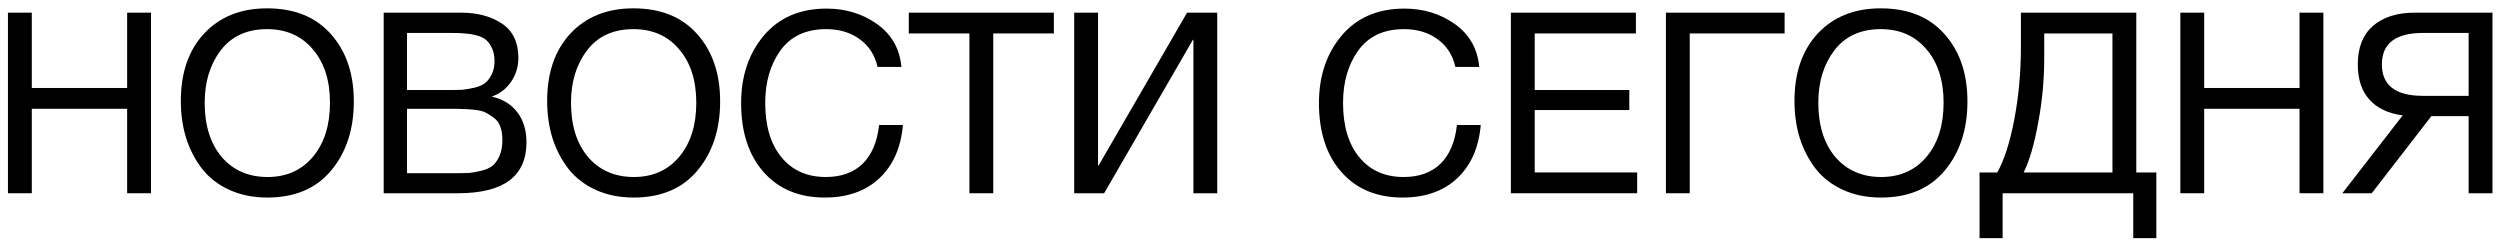 <svg width="207" height="20" viewBox="0 0 207 20" fill="none" xmlns="http://www.w3.org/2000/svg">
<path d="M12.502 1.048V16H10.528V9.007H2.632V16H0.658V1.048H2.632V7.285H10.528V1.048H12.502Z" fill="black"/>
<path d="M22.113 0.691C24.381 0.691 26.145 1.405 27.405 2.833C28.666 4.247 29.296 6.102 29.296 8.398C29.296 10.708 28.672 12.612 27.427 14.11C26.18 15.608 24.416 16.357 22.134 16.357C20.973 16.357 19.93 16.147 19.006 15.727C18.081 15.307 17.326 14.726 16.738 13.984C16.163 13.242 15.723 12.395 15.415 11.443C15.12 10.491 14.973 9.462 14.973 8.356C14.973 6.018 15.617 4.156 16.905 2.77C18.207 1.384 19.944 0.691 22.113 0.691ZM22.113 2.413C20.448 2.413 19.166 3.001 18.27 4.177C17.389 5.339 16.948 6.781 16.948 8.503C16.948 10.379 17.416 11.877 18.355 12.997C19.306 14.103 20.573 14.656 22.155 14.656C23.724 14.656 24.977 14.096 25.915 12.976C26.852 11.856 27.322 10.365 27.322 8.503C27.322 6.655 26.846 5.178 25.893 4.072C24.956 2.966 23.695 2.413 22.113 2.413Z" fill="black"/>
<path d="M31.769 1.048H38.153C39.525 1.048 40.659 1.349 41.555 1.951C42.465 2.553 42.92 3.498 42.92 4.786C42.92 5.528 42.717 6.193 42.311 6.781C41.919 7.355 41.387 7.761 40.715 7.999C41.639 8.209 42.346 8.643 42.836 9.301C43.34 9.959 43.592 10.785 43.592 11.779C43.592 14.593 41.702 16 37.922 16H31.769V1.048ZM33.701 2.728V7.453H37.25C37.656 7.453 37.999 7.446 38.279 7.432C38.573 7.404 38.902 7.348 39.266 7.264C39.63 7.18 39.917 7.061 40.127 6.907C40.351 6.739 40.54 6.501 40.694 6.193C40.862 5.885 40.946 5.514 40.946 5.08C40.946 4.646 40.876 4.282 40.736 3.988C40.596 3.68 40.428 3.449 40.232 3.295C40.036 3.127 39.763 3.001 39.413 2.917C39.077 2.833 38.769 2.784 38.489 2.77C38.223 2.742 37.873 2.728 37.439 2.728H33.701ZM33.701 9.007V14.341H37.649C38.139 14.341 38.538 14.334 38.846 14.32C39.154 14.292 39.497 14.229 39.875 14.131C40.267 14.033 40.575 13.893 40.799 13.711C41.023 13.515 41.212 13.242 41.366 12.892C41.52 12.528 41.597 12.094 41.597 11.59C41.597 11.17 41.541 10.806 41.429 10.498C41.331 10.19 41.156 9.945 40.904 9.763C40.666 9.581 40.435 9.434 40.211 9.322C40.001 9.21 39.693 9.133 39.287 9.091C38.881 9.049 38.566 9.028 38.342 9.028C38.118 9.014 37.775 9.007 37.313 9.007H33.701Z" fill="black"/>
<path d="M52.444 0.691C54.712 0.691 56.477 1.405 57.736 2.833C58.996 4.247 59.627 6.102 59.627 8.398C59.627 10.708 59.004 12.612 57.758 14.11C56.511 15.608 54.748 16.357 52.465 16.357C51.303 16.357 50.261 16.147 49.337 15.727C48.413 15.307 47.657 14.726 47.069 13.984C46.495 13.242 46.053 12.395 45.745 11.443C45.452 10.491 45.304 9.462 45.304 8.356C45.304 6.018 45.949 4.156 47.236 2.77C48.538 1.384 50.275 0.691 52.444 0.691ZM52.444 2.413C50.779 2.413 49.498 3.001 48.602 4.177C47.719 5.339 47.279 6.781 47.279 8.503C47.279 10.379 47.748 11.877 48.685 12.997C49.638 14.103 50.904 14.656 52.486 14.656C54.054 14.656 55.307 14.096 56.245 12.976C57.184 11.856 57.653 10.365 57.653 8.503C57.653 6.655 57.176 5.178 56.224 4.072C55.286 2.966 54.026 2.413 52.444 2.413Z" fill="black"/>
<path d="M74.763 10.351C74.595 12.241 73.937 13.718 72.789 14.782C71.655 15.832 70.157 16.357 68.295 16.357C66.167 16.357 64.48 15.657 63.234 14.257C61.988 12.843 61.365 10.939 61.365 8.545C61.365 6.305 61.988 4.443 63.234 2.959C64.494 1.461 66.23 0.712 68.442 0.712C70.024 0.712 71.417 1.139 72.621 1.993C73.825 2.847 74.497 4.03 74.637 5.542H72.663C72.439 4.562 71.949 3.799 71.193 3.253C70.437 2.693 69.506 2.413 68.4 2.413C66.734 2.413 65.474 3.001 64.62 4.177C63.78 5.353 63.36 6.802 63.36 8.524C63.36 10.428 63.808 11.926 64.704 13.018C65.6 14.11 66.825 14.656 68.379 14.656C69.653 14.656 70.668 14.292 71.424 13.564C72.18 12.822 72.635 11.751 72.789 10.351H74.763Z" fill="black"/>
<path d="M87.26 1.048V2.77H82.241V16H80.267V2.77H75.248V1.048H87.26Z" fill="black"/>
<path d="M88.944 16V1.048H90.918V13.711H90.96L98.289 1.048H100.788V16H98.814V3.295H98.772L91.422 16H88.944Z" fill="black"/>
<path d="M122.607 10.351C122.439 12.241 121.781 13.718 120.633 14.782C119.499 15.832 118.001 16.357 116.139 16.357C114.011 16.357 112.324 15.657 111.078 14.257C109.832 12.843 109.209 10.939 109.209 8.545C109.209 6.305 109.832 4.443 111.078 2.959C112.338 1.461 114.074 0.712 116.286 0.712C117.868 0.712 119.261 1.139 120.465 1.993C121.669 2.847 122.341 4.03 122.481 5.542H120.507C120.283 4.562 119.793 3.799 119.037 3.253C118.281 2.693 117.35 2.413 116.244 2.413C114.578 2.413 113.318 3.001 112.464 4.177C111.624 5.353 111.204 6.802 111.204 8.524C111.204 10.428 111.652 11.926 112.548 13.018C113.444 14.11 114.669 14.656 116.223 14.656C117.497 14.656 118.512 14.292 119.268 13.564C120.024 12.822 120.479 11.751 120.633 10.351H122.607Z" fill="black"/>
<path d="M135.453 1.048V2.77H127.074V7.453H134.907V9.112H127.074V14.278H135.558V16H125.1V1.048H135.453Z" fill="black"/>
<path d="M139.911 16H137.938V1.048H147.766V2.77H139.911V16Z" fill="black"/>
<path d="M155.722 0.691C157.99 0.691 159.754 1.405 161.014 2.833C162.274 4.247 162.904 6.102 162.904 8.398C162.904 10.708 162.281 12.612 161.035 14.11C159.789 15.608 158.025 16.357 155.743 16.357C154.581 16.357 153.538 16.147 152.614 15.727C151.69 15.307 150.934 14.726 150.346 13.984C149.772 13.242 149.331 12.395 149.023 11.443C148.729 10.491 148.582 9.462 148.582 8.356C148.582 6.018 149.226 4.156 150.514 2.77C151.816 1.384 153.552 0.691 155.722 0.691ZM155.722 2.413C154.056 2.413 152.775 3.001 151.879 4.177C150.997 5.339 150.556 6.781 150.556 8.503C150.556 10.379 151.025 11.877 151.963 12.997C152.915 14.103 154.182 14.656 155.764 14.656C157.332 14.656 158.585 14.096 159.523 12.976C160.461 11.856 160.93 10.365 160.93 8.503C160.93 6.655 160.454 5.178 159.502 4.072C158.564 2.966 157.304 2.413 155.722 2.413Z" fill="black"/>
<path d="M178.544 19.717H176.633V16H165.818V19.717H163.907V14.278H165.377C165.951 13.256 166.42 11.793 166.784 9.889C167.148 7.971 167.33 5.99 167.33 3.946V1.048H176.885V14.278H178.544V19.717ZM174.911 14.278V2.77H169.262V4.807C169.262 6.613 169.094 8.405 168.758 10.183C168.436 11.947 168.037 13.312 167.561 14.278H174.911Z" fill="black"/>
<path d="M192.376 1.048V16H190.402V9.007H182.506V16H180.532V1.048H182.506V7.285H190.402V1.048H192.376Z" fill="black"/>
<path d="M201.316 9.616L196.38 16H193.945L198.943 9.553C197.753 9.399 196.835 8.965 196.191 8.251C195.547 7.537 195.225 6.564 195.225 5.332C195.225 3.946 195.638 2.889 196.464 2.161C197.304 1.419 198.467 1.048 199.951 1.048H206.376V16H204.402V9.616H201.316ZM204.402 7.936V2.728H200.622C198.354 2.728 197.221 3.596 197.221 5.332C197.221 7.068 198.354 7.936 200.622 7.936H204.402Z" fill="black"/>
</svg>
